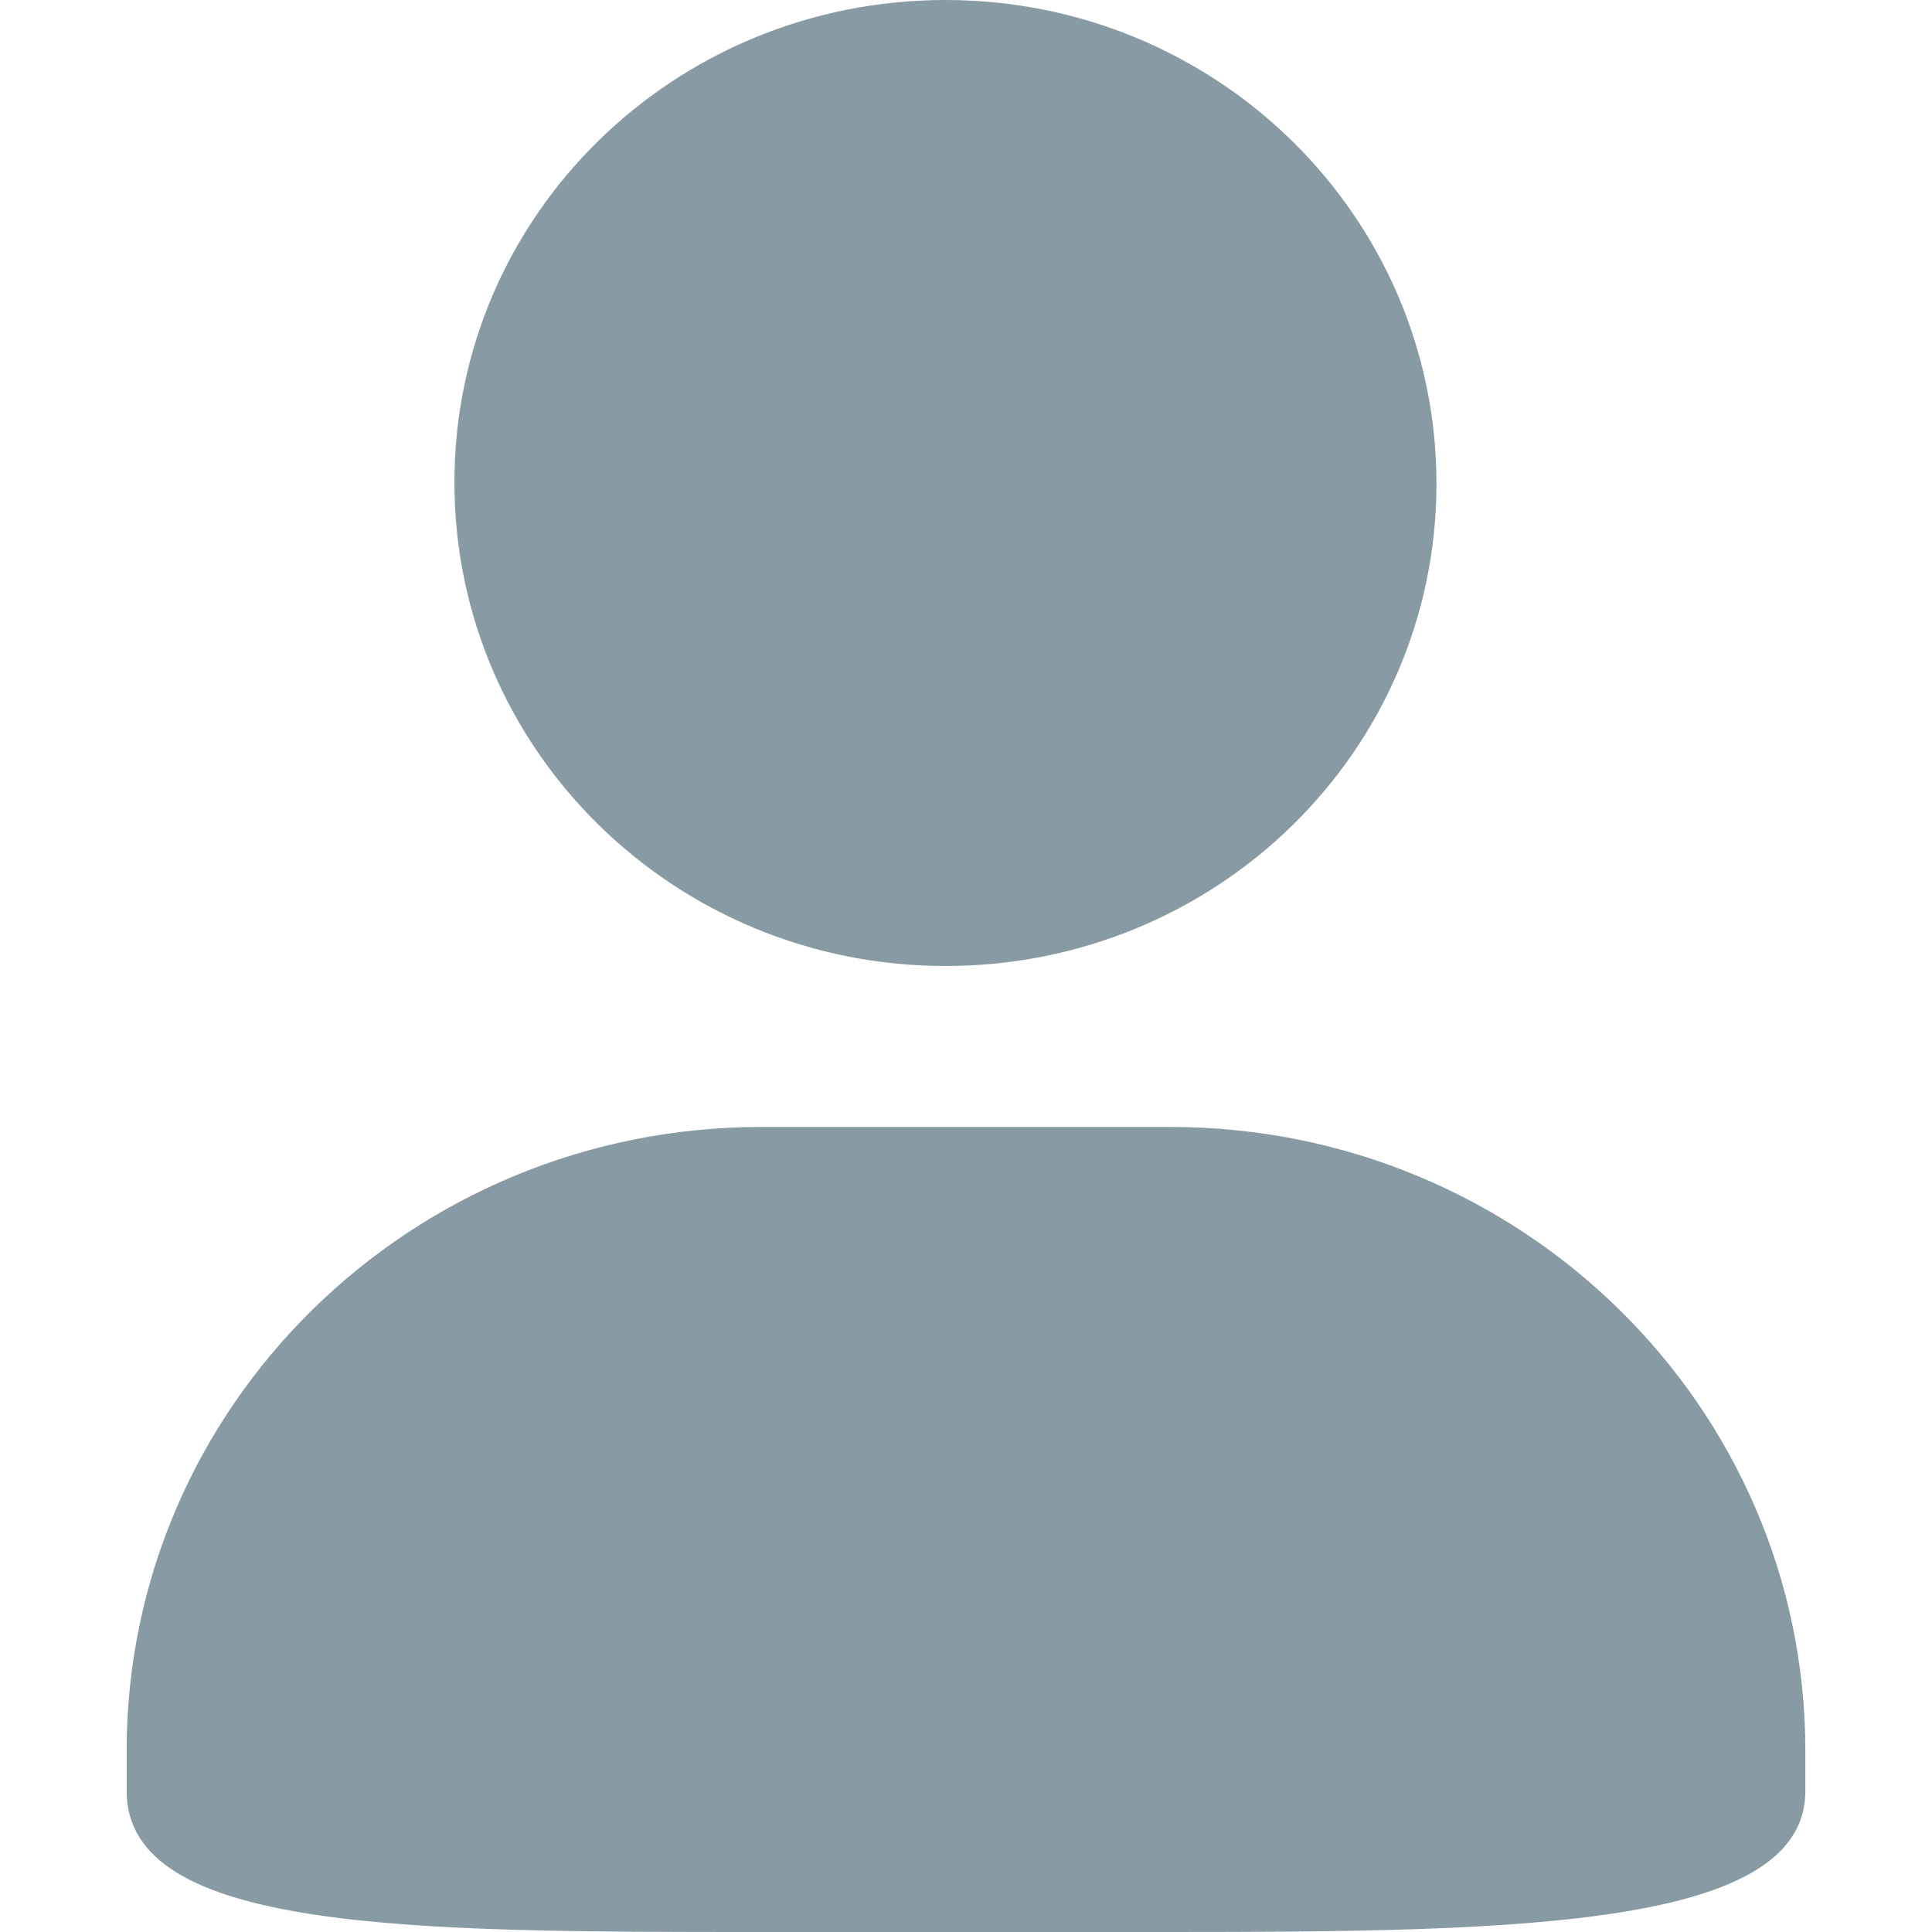 <?xml version="1.0" standalone="no"?><!DOCTYPE svg PUBLIC "-//W3C//DTD SVG 1.1//EN" "http://www.w3.org/Graphics/SVG/1.1/DTD/svg11.dtd"><svg t="1561441994370" class="icon" viewBox="0 0 1024 1024" version="1.1" xmlns="http://www.w3.org/2000/svg" p-id="1115" xmlns:xlink="http://www.w3.org/1999/xlink" width="128" height="128"><defs><style type="text/css"></style></defs><path d="M501.106 0C644.886 0 761.352 114.623 761.352 256.32S644.886 512 501.106 512s-260.245-114.623-260.245-256.32S357.407 0 501.106 0z m0 0C644.886 0 761.352 114.623 761.352 256.32S644.886 512 501.106 512s-260.245-114.623-260.245-256.32S357.407 0 501.106 0zM403.544 597.307h216.911c185.672 0 336.421 148.025 336.421 330.653v21.307c0 72.09-150.508 74.733-336.421 74.733H403.544c-185.672 0-336.421 0-336.421-74.733v-21.307c0-182.628 150.508-330.653 336.421-330.653z" fill="#889AA4" p-id="1116"></path></svg>